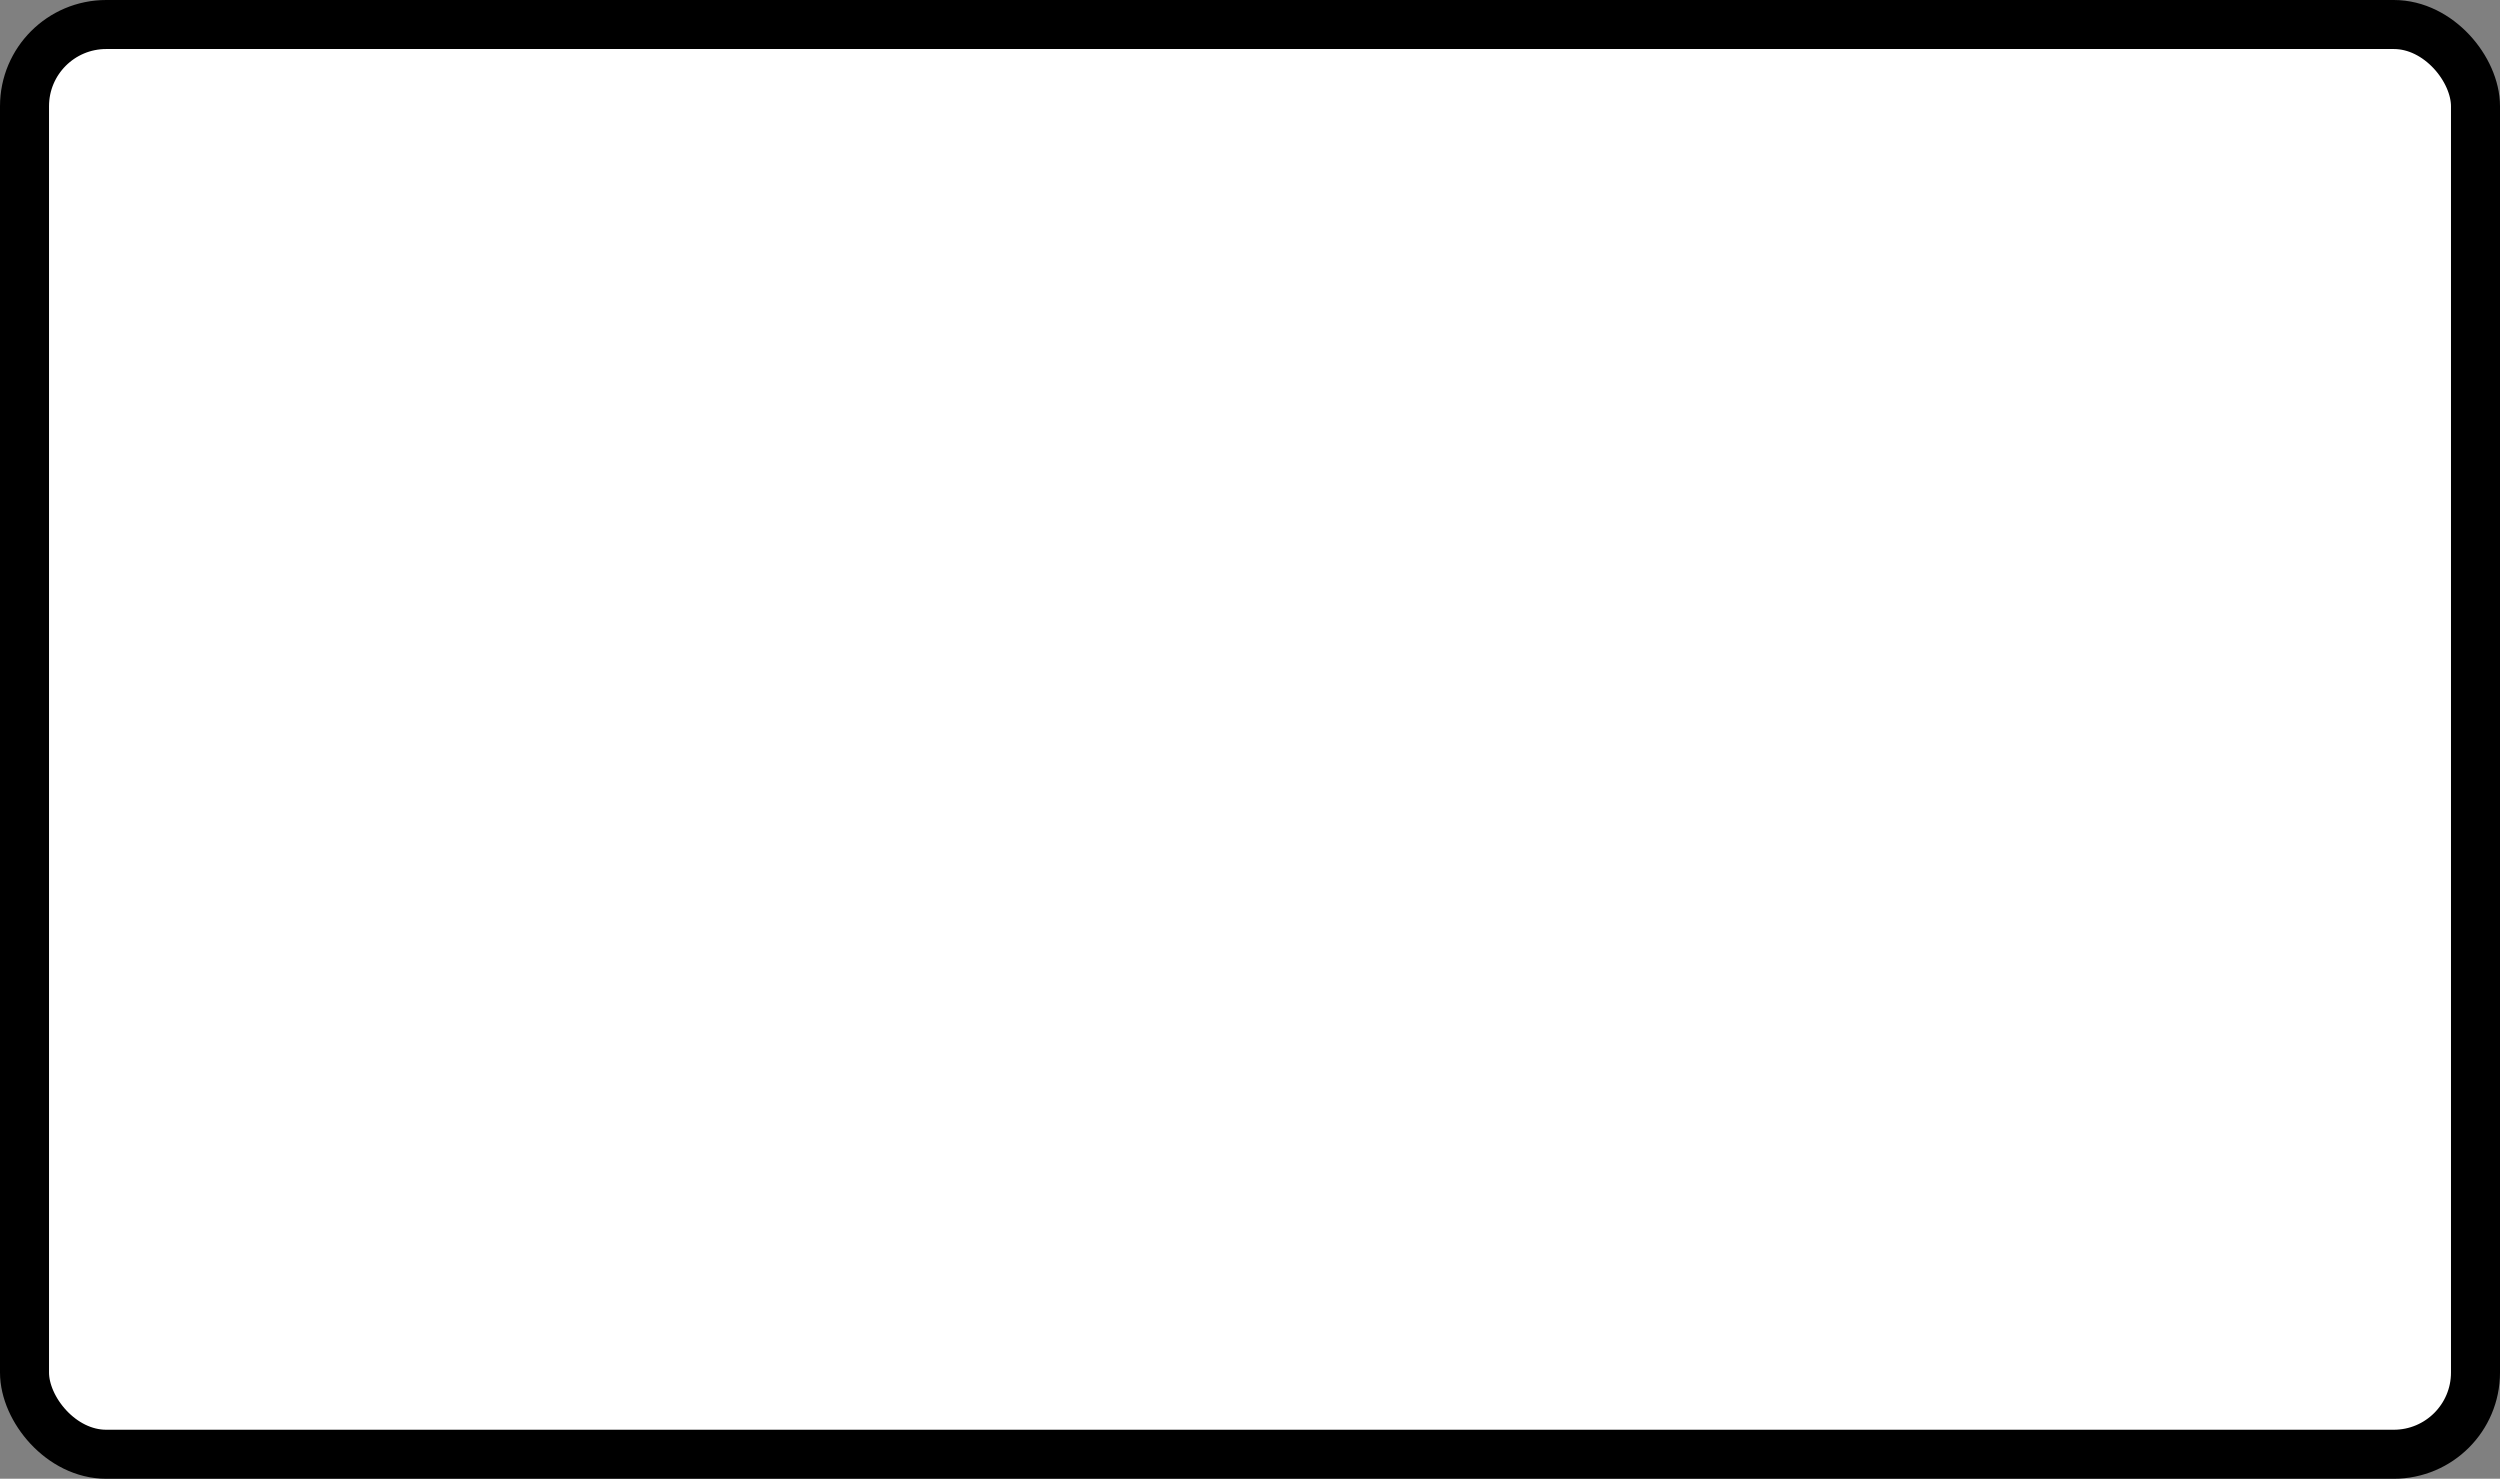 <?xml version='1.0' encoding='utf-8'?>
<svg xmlns="http://www.w3.org/2000/svg" width="61.2" height="36.2" viewBox="0 0 61.2 36.2">
  <rect x="0" y="0" width="61.2" height="36.2" fill="#808080" stroke="none"/>
  <rect x="0.6" y="0.6" width="60" height="35" rx="2" ry="2" fill="#fff" stroke="#000" stroke-width="1.2"/>
</svg>
